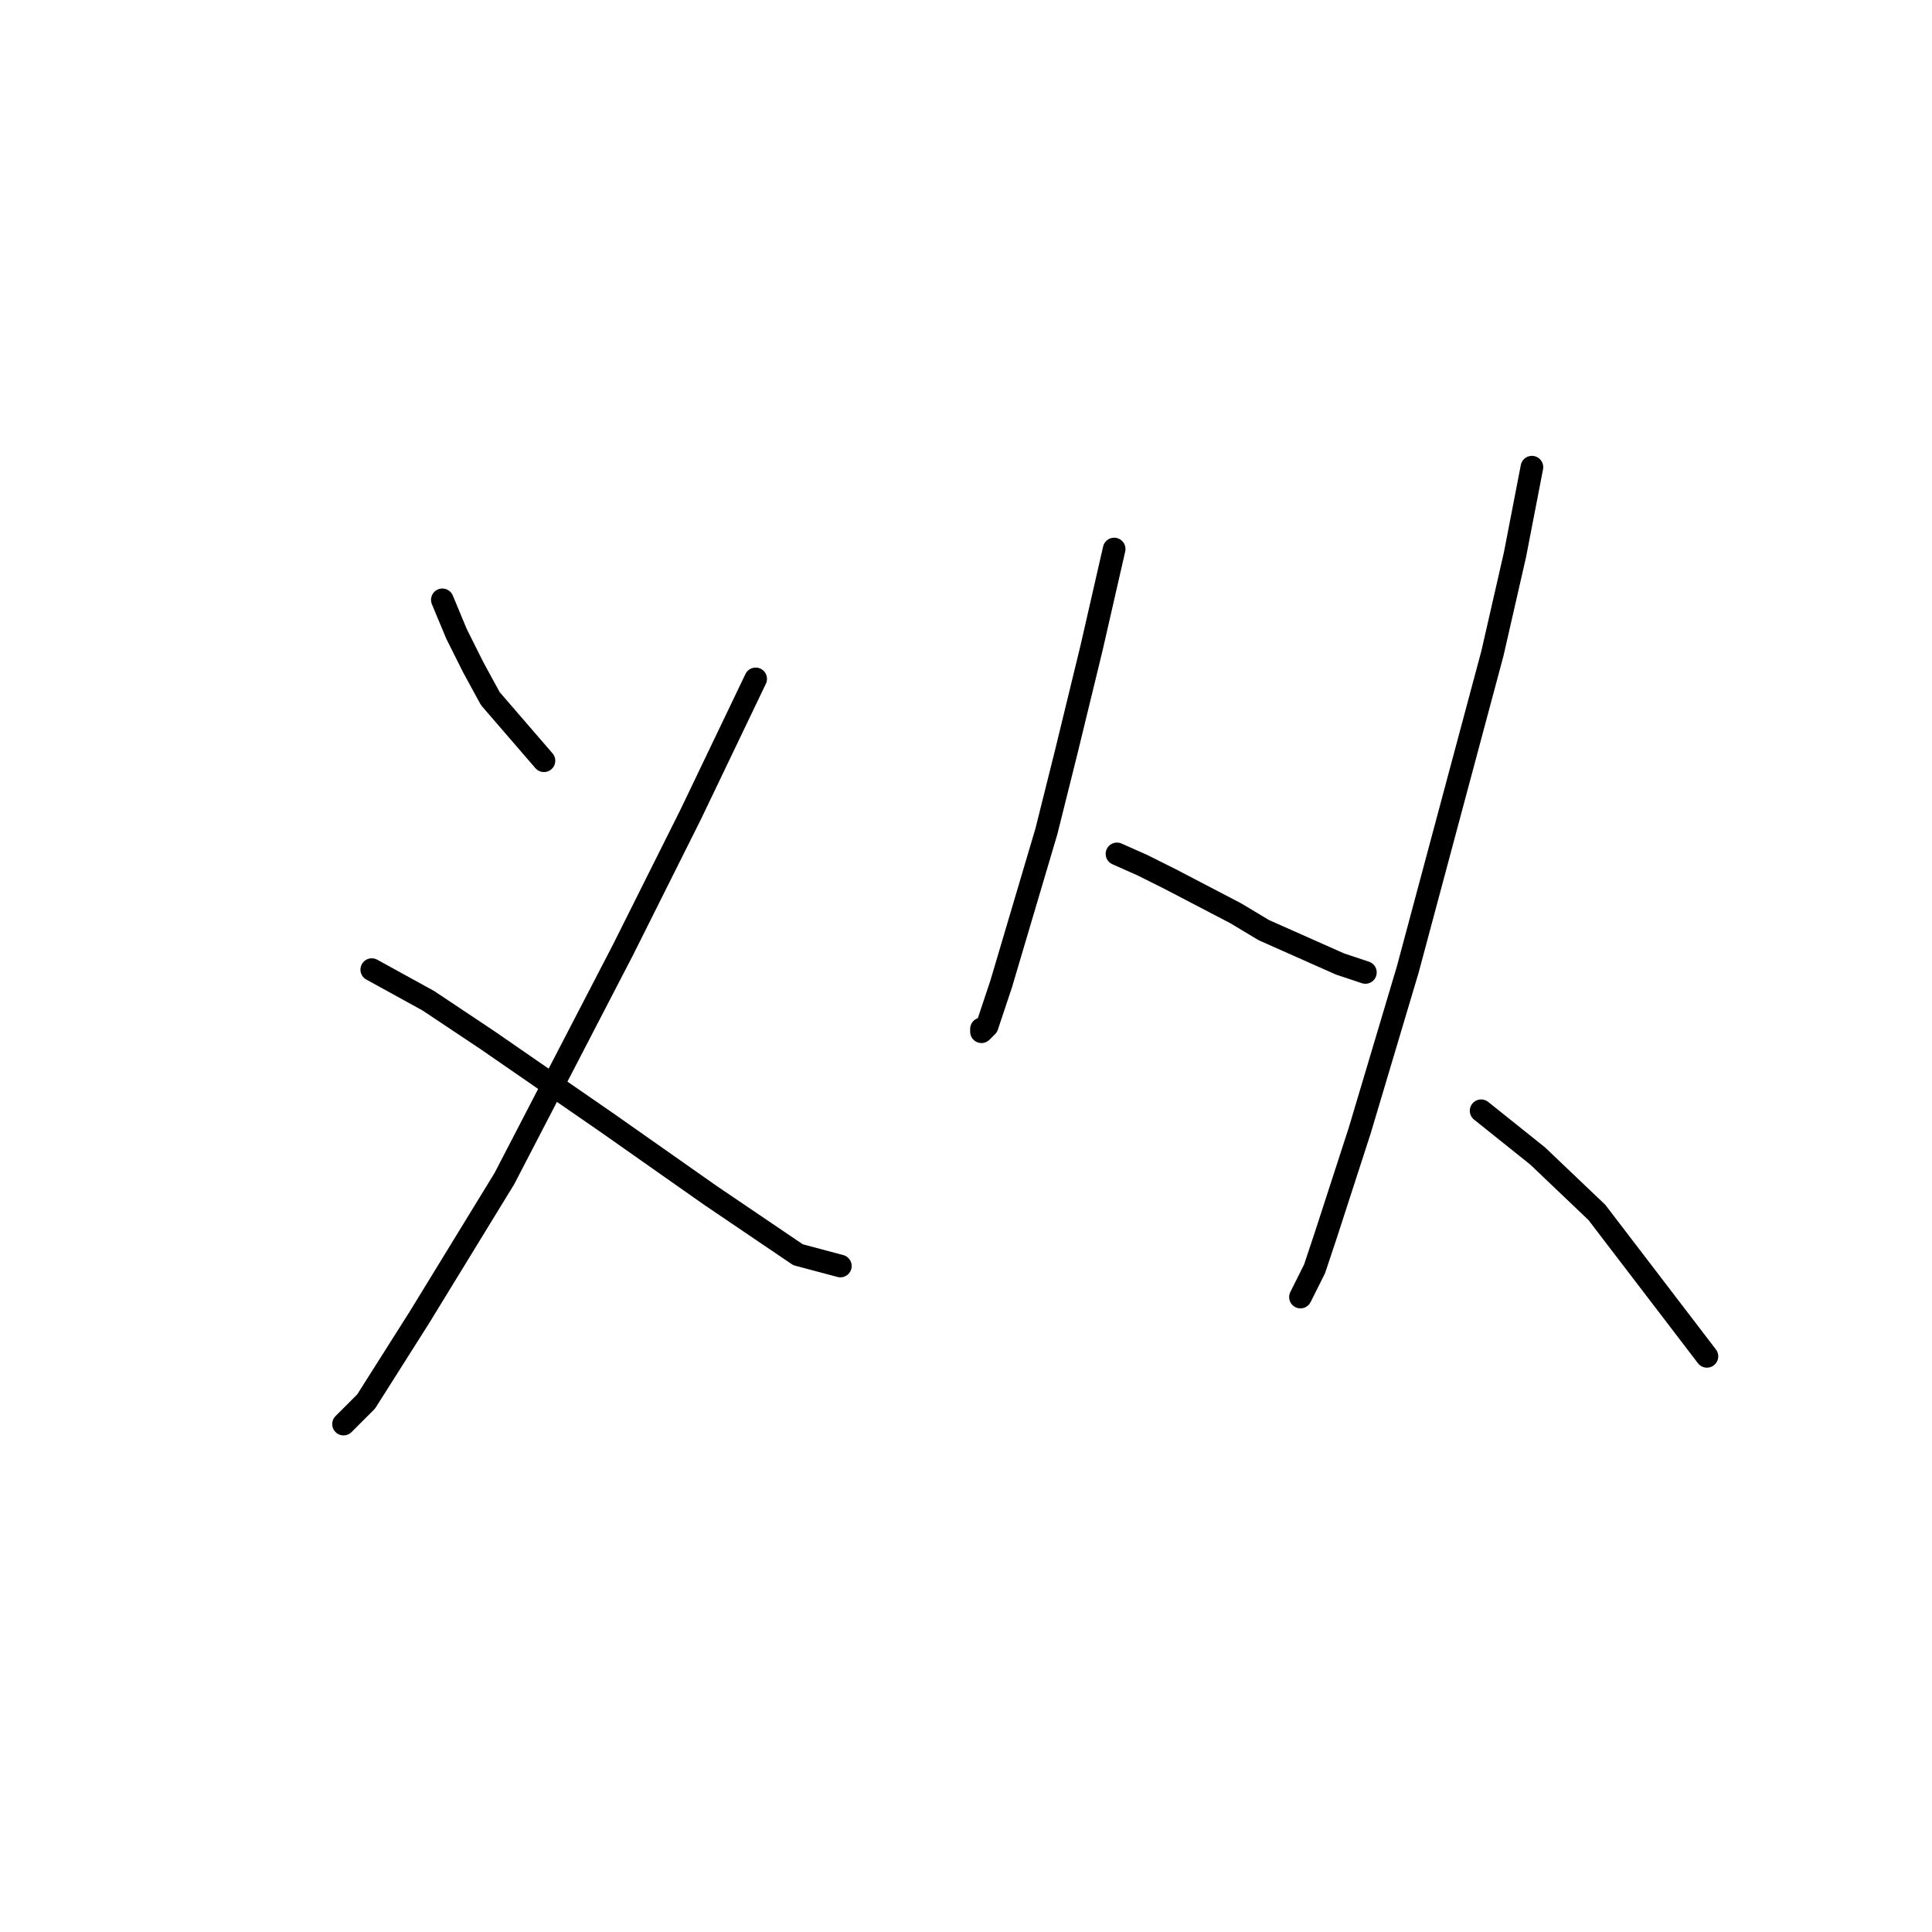 <?xml version="1.0" standalone="no"?>
    <svg width="256" height="256" xmlns="http://www.w3.org/2000/svg" version="1.1">
    <polyline stroke="black" stroke-width="3" stroke-linecap="round" fill="transparent" stroke-linejoin="round" points="58.612 79.482 60.482 83.971 62.727 88.459 64.971 92.574 72.077 100.802 72.077 100.802 " />
        <polyline stroke="black" stroke-width="3" stroke-linecap="round" fill="transparent" stroke-linejoin="round" points="100.13 89.955 91.527 107.909 82.55 125.862 66.841 156.159 55.62 174.486 48.513 185.707 45.521 188.699 45.521 188.699 " />
        <polyline stroke="black" stroke-width="3" stroke-linecap="round" fill="transparent" stroke-linejoin="round" points="49.262 128.48 56.742 132.595 64.597 137.831 80.306 148.678 94.145 158.403 105.74 166.258 111.351 167.754 111.351 167.754 " />
        <polyline stroke="black" stroke-width="3" stroke-linecap="round" fill="transparent" stroke-linejoin="round" points="147.632 72.75 144.639 85.841 141.273 99.68 138.655 110.153 132.67 130.351 130.8 135.961 130.052 136.709 130.052 136.335 130.052 136.335 " />
        <polyline stroke="black" stroke-width="3" stroke-linecap="round" fill="transparent" stroke-linejoin="round" points="148.006 113.145 151.372 114.641 155.112 116.511 163.715 121 167.455 123.244 177.554 127.732 180.92 128.854 180.92 128.854 " />
        <polyline stroke="black" stroke-width="3" stroke-linecap="round" fill="transparent" stroke-linejoin="round" points="202.988 61.903 200.744 73.498 197.752 86.589 186.531 128.48 180.172 149.8 175.684 163.639 174.188 168.128 172.318 171.868 172.318 171.868 " />
        <polyline stroke="black" stroke-width="3" stroke-linecap="round" fill="transparent" stroke-linejoin="round" points="196.256 147.182 203.736 153.166 211.591 160.647 226.178 179.723 226.178 179.723 " />
        </svg>